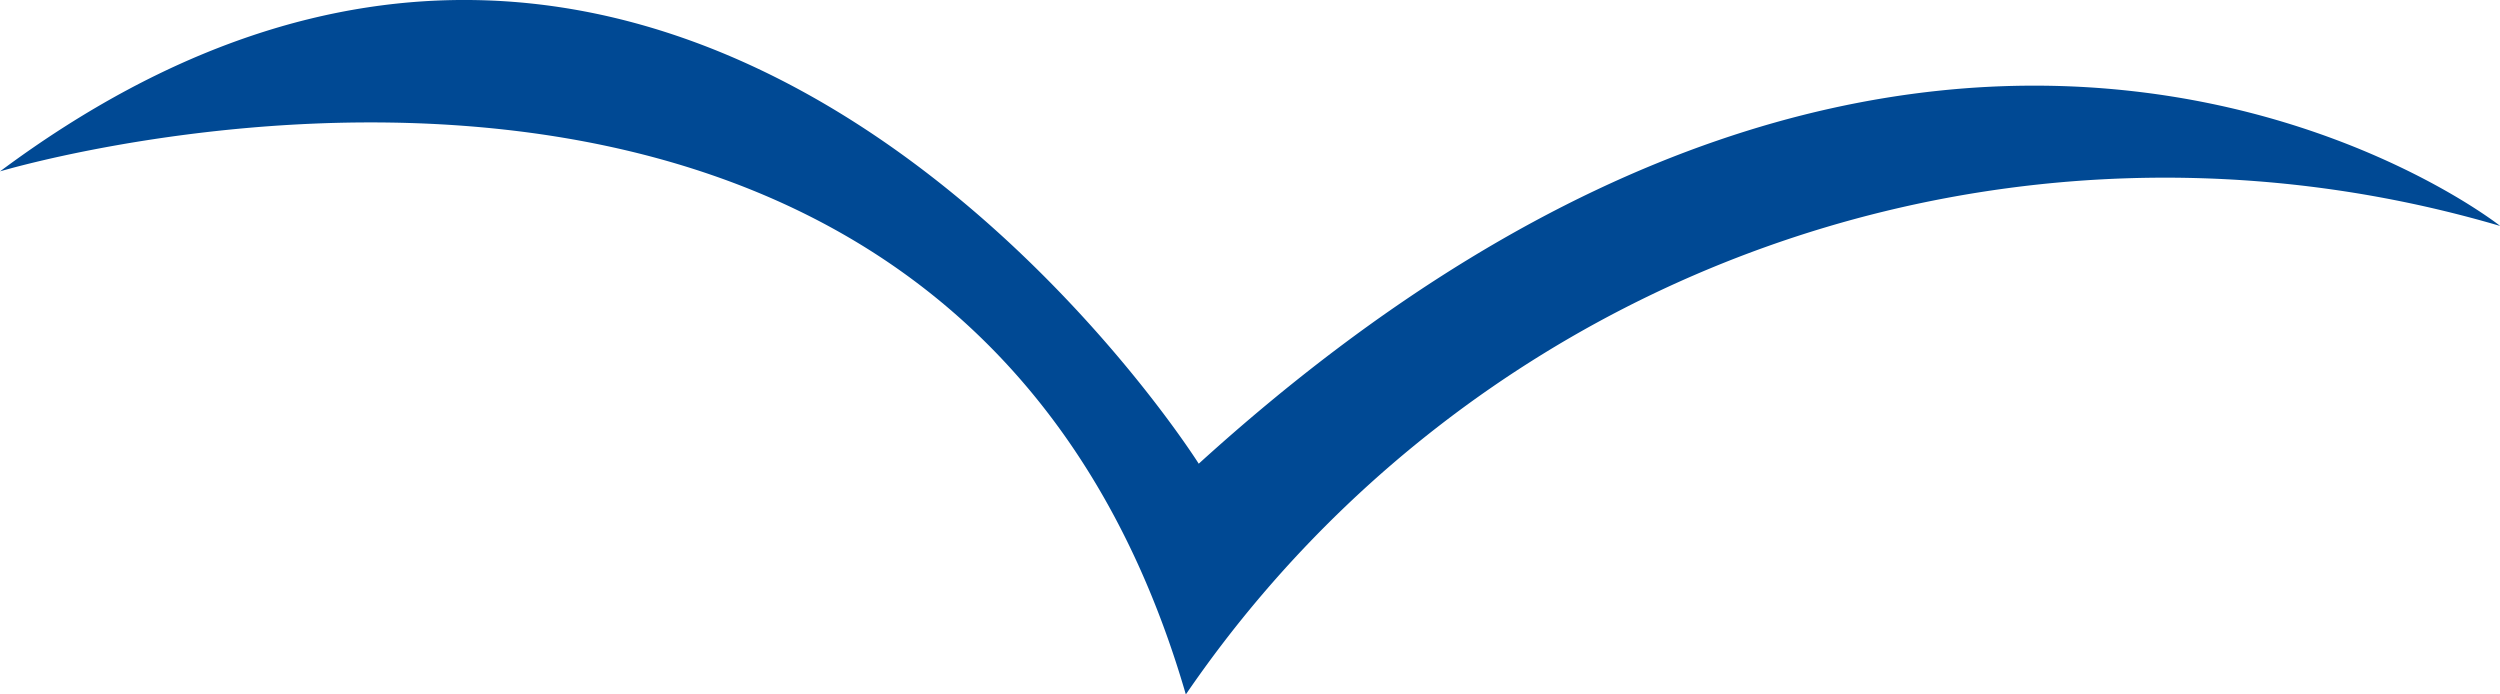 <svg xmlns="http://www.w3.org/2000/svg" xmlns:xlink="http://www.w3.org/1999/xlink" width="21.312" height="5.92" viewBox="0 0 21.312 5.92">
  <defs>
    <clipPath id="clip-path">
      <rect id="Rectangle_14987" data-name="Rectangle 14987" width="21.312" height="5.92" fill="none"/>
    </clipPath>
  </defs>
  <g id="Group_30952" data-name="Group 30952" transform="translate(0 0)">
    <g id="Group_30951" data-name="Group 30951" transform="translate(0 0)" clip-path="url(#clip-path)">
      <path id="Path_66870" data-name="Path 66870" d="M21.312,1.925S16.577-1.821,10.219,3.953c0,0-4.328-6.875-10.219-2.492,0,0,8.108-2.435,10.109,4.459a10.113,10.113,0,0,1,11.2-3.995" transform="translate(0 0)" fill="#004994"/>
    </g>
  </g>
</svg>
